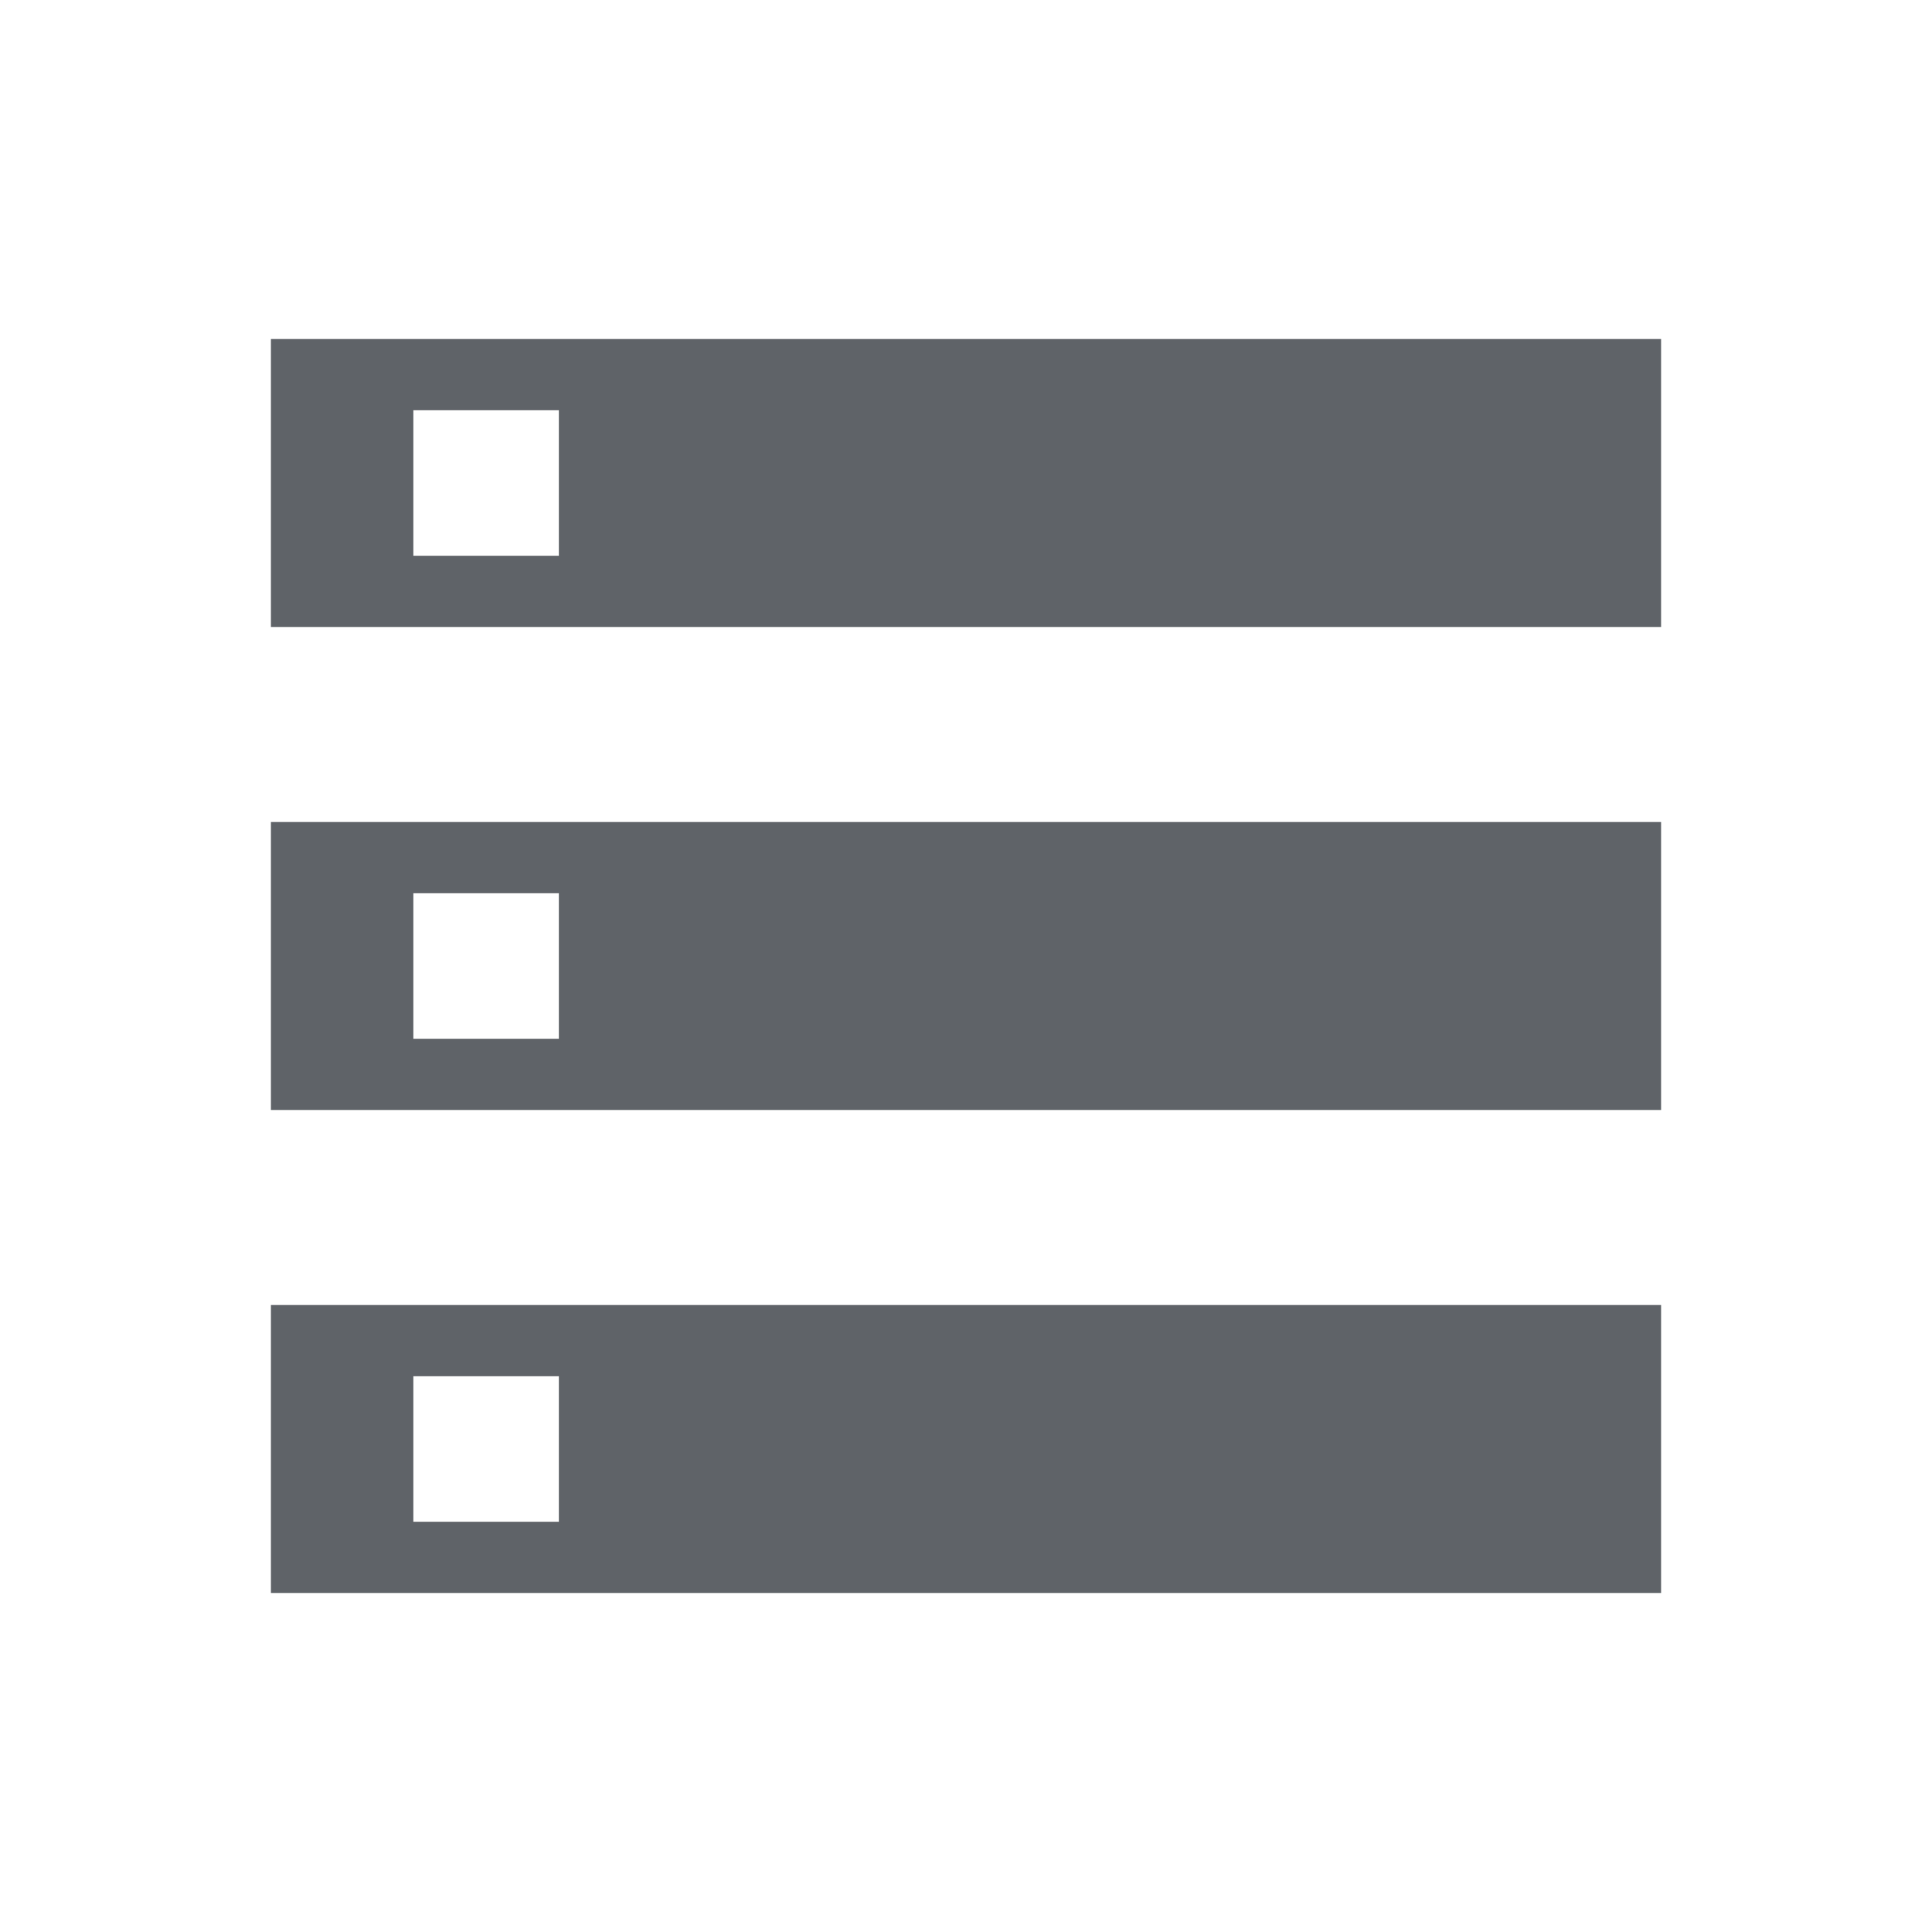 <svg xmlns="http://www.w3.org/2000/svg" height="24px" viewBox="0 -960 960 960" width="24px" fill="#5f6368"><path d="M134.62-168.46v-143.08h690.76v143.08H134.62Zm70.77-35.39h72.3v-72.3h-72.3v72.3Zm-70.77-444.61v-143.08h690.76v143.08H134.62Zm70.77-35.39h72.3v-72.3h-72.3v72.3Zm-70.77 275.39v-143.08h690.76v143.08H134.62Zm70.77-35.39h72.3v-72.3h-72.3v72.3Z"/></svg>